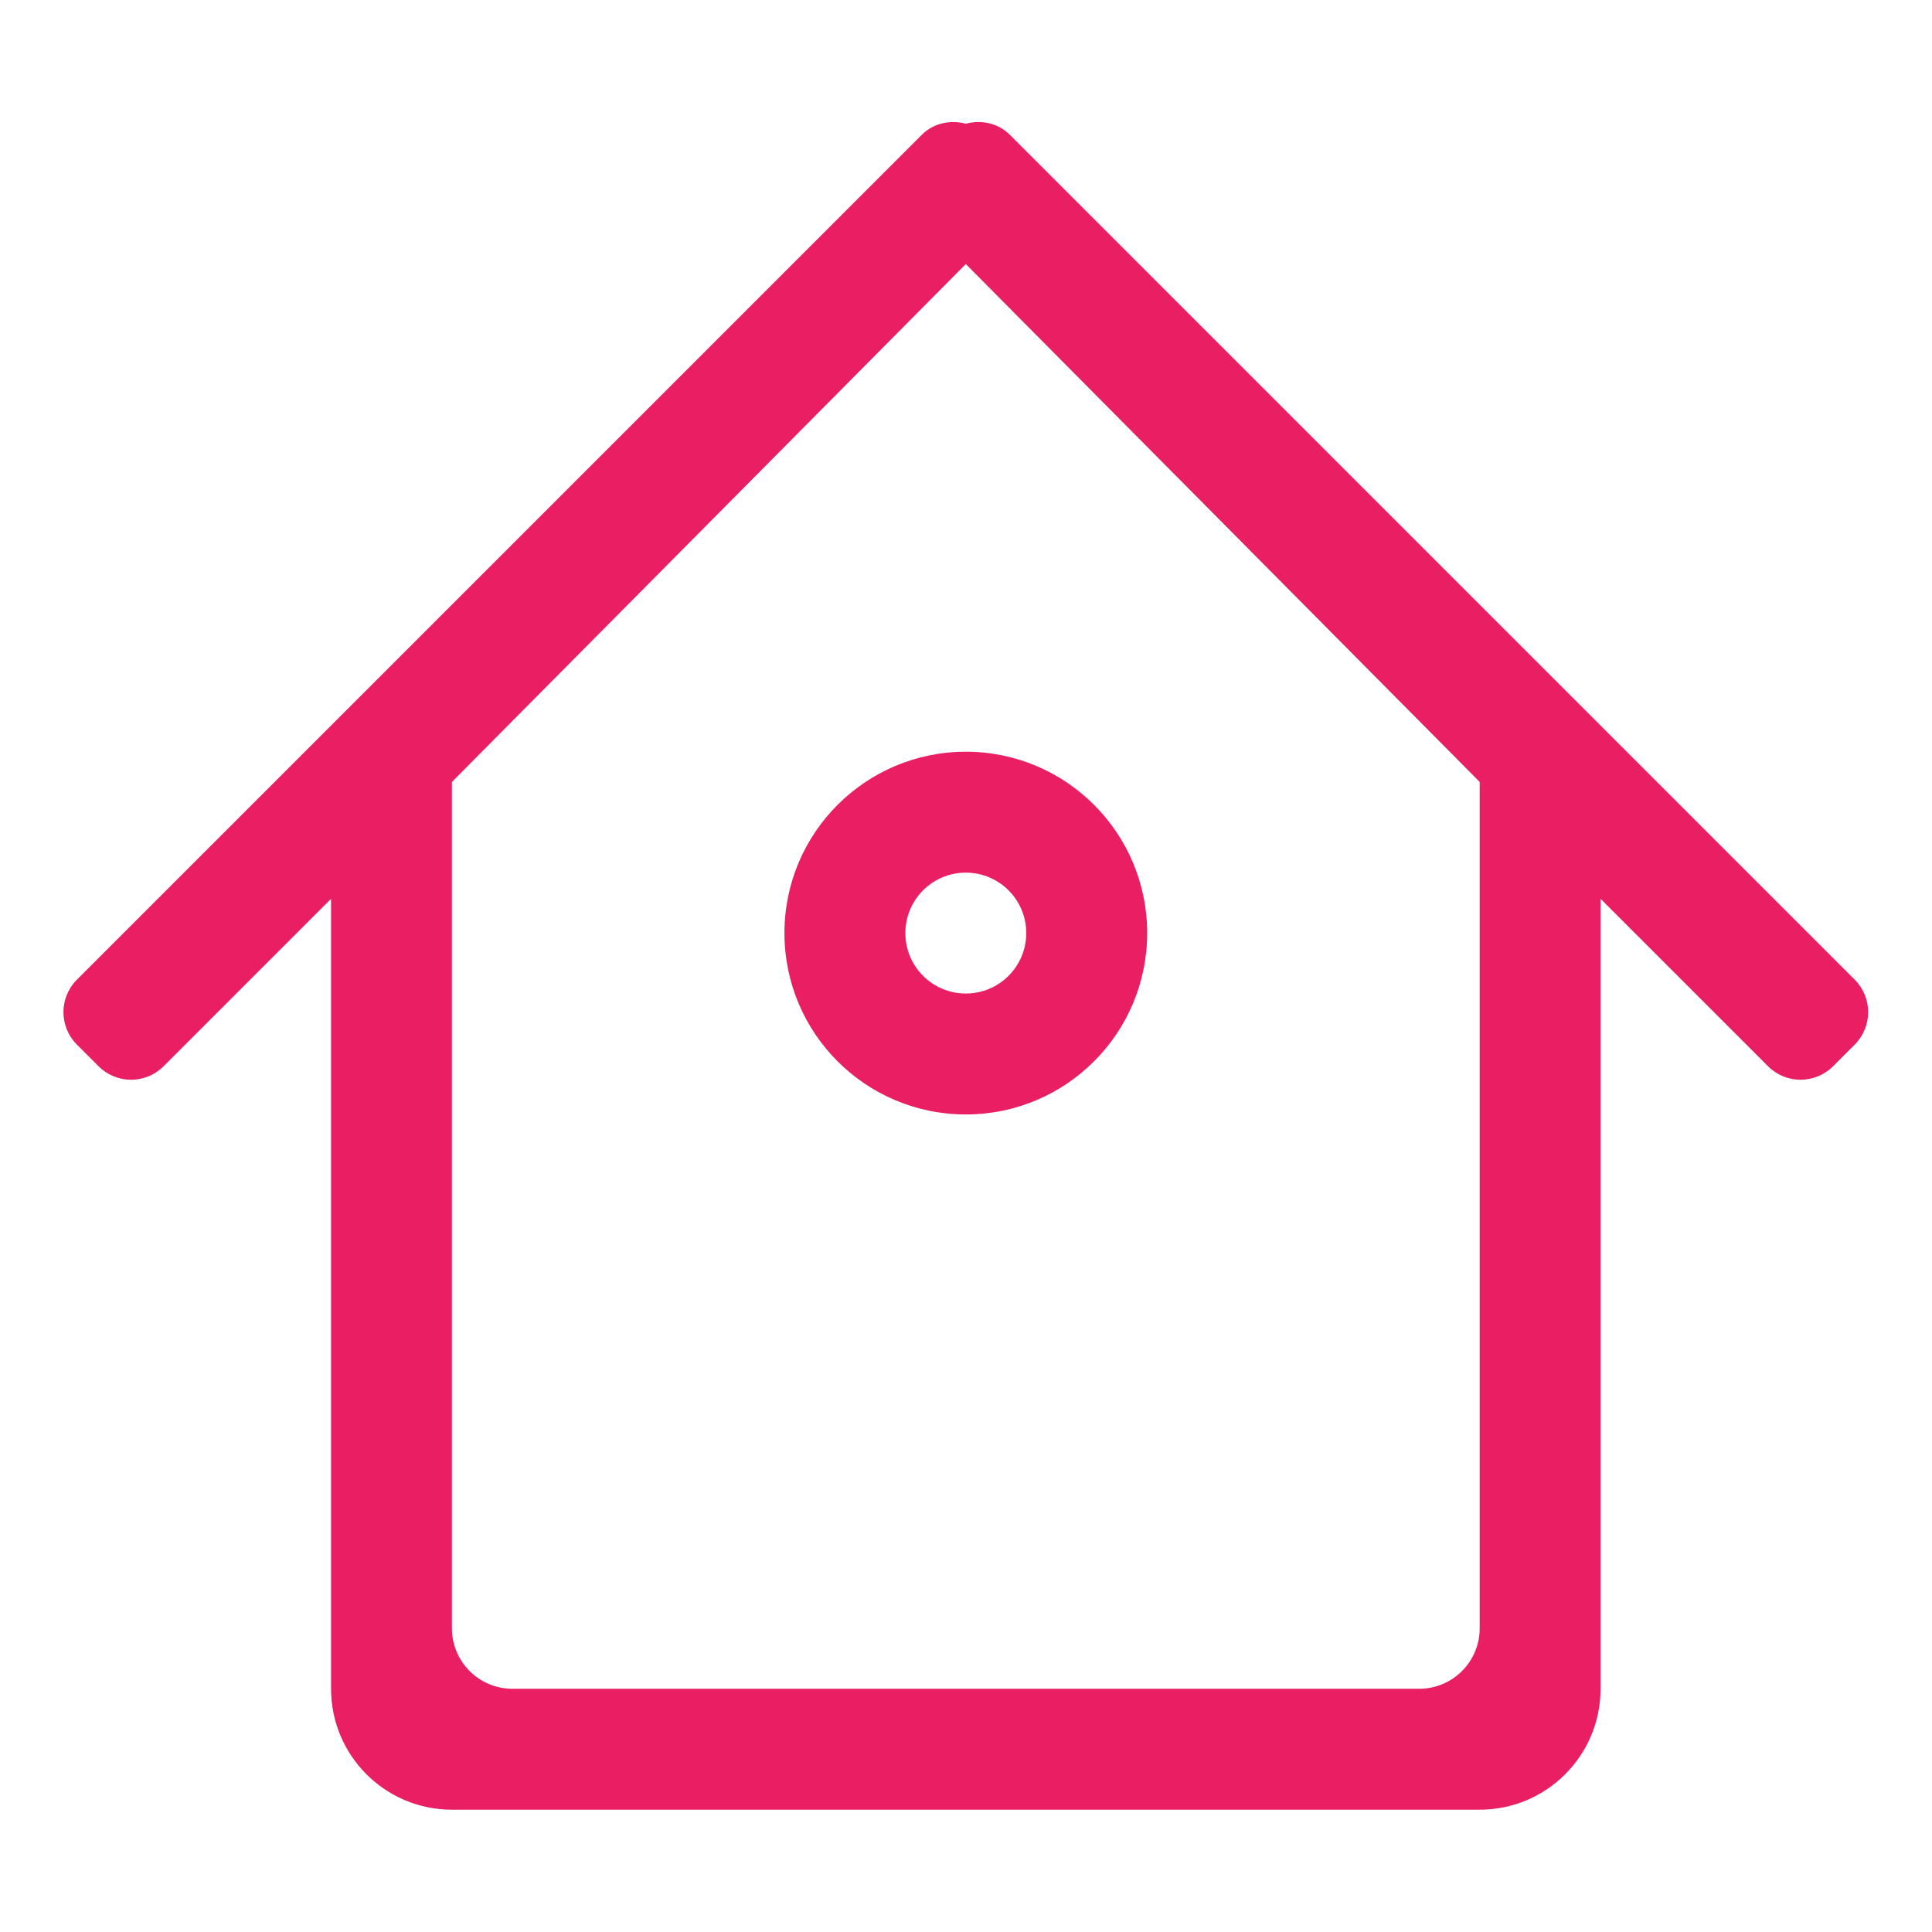 <?xml version="1.0" standalone="no"?><!DOCTYPE svg PUBLIC "-//W3C//DTD SVG 1.1//EN" "http://www.w3.org/Graphics/SVG/1.1/DTD/svg11.dtd"><svg t="1547798027973" class="icon" style="" viewBox="0 0 1024 1024" version="1.1" xmlns="http://www.w3.org/2000/svg" p-id="4631" xmlns:xlink="http://www.w3.org/1999/xlink" width="20" height="20"><defs><style type="text/css"></style></defs><path d="M983.028 553.668l-11.487 11.487c-9.51 9.51-24.927 9.51-34.437 0l-88.771-88.771 0 418.699c0 35.387-28.681 64.093-64.069 64.093L239.529 959.177c-35.387 0-64.069-28.706-64.069-64.093L175.46 476.384l-88.771 88.771c-9.51 9.51-24.927 9.51-34.437 0l-11.487-11.487c-9.51-9.511-9.51-24.927 0-34.437L488.497 71.5c6.357-6.357 15.291-8.083 23.4-5.932 8.109-2.152 17.042-0.425 23.399 5.932l447.731 447.731C992.538 528.74 992.538 544.157 983.028 553.668L983.028 553.668zM511.898 139.948 239.529 414.444l0 448.606c0 17.694 14.366 32.035 32.059 32.035l480.616 0c17.694 0 32.059-14.341 32.059-32.035L784.264 414.444 511.898 139.948 511.898 139.948zM511.898 590.682c-53.082 0-96.128-43.046-96.128-96.128 0-53.081 43.046-96.128 96.128-96.128 53.082 0 96.128 43.047 96.128 96.128C608.026 547.636 564.98 590.682 511.898 590.682L511.898 590.682zM511.898 462.519c-17.694 0-32.035 14.341-32.035 32.035 0 17.695 14.34 32.035 32.035 32.035 17.694 0 32.035-14.34 32.035-32.035C543.931 476.859 529.591 462.519 511.898 462.519L511.898 462.519z" p-id="4632" fill="#E91E63"></path></svg>